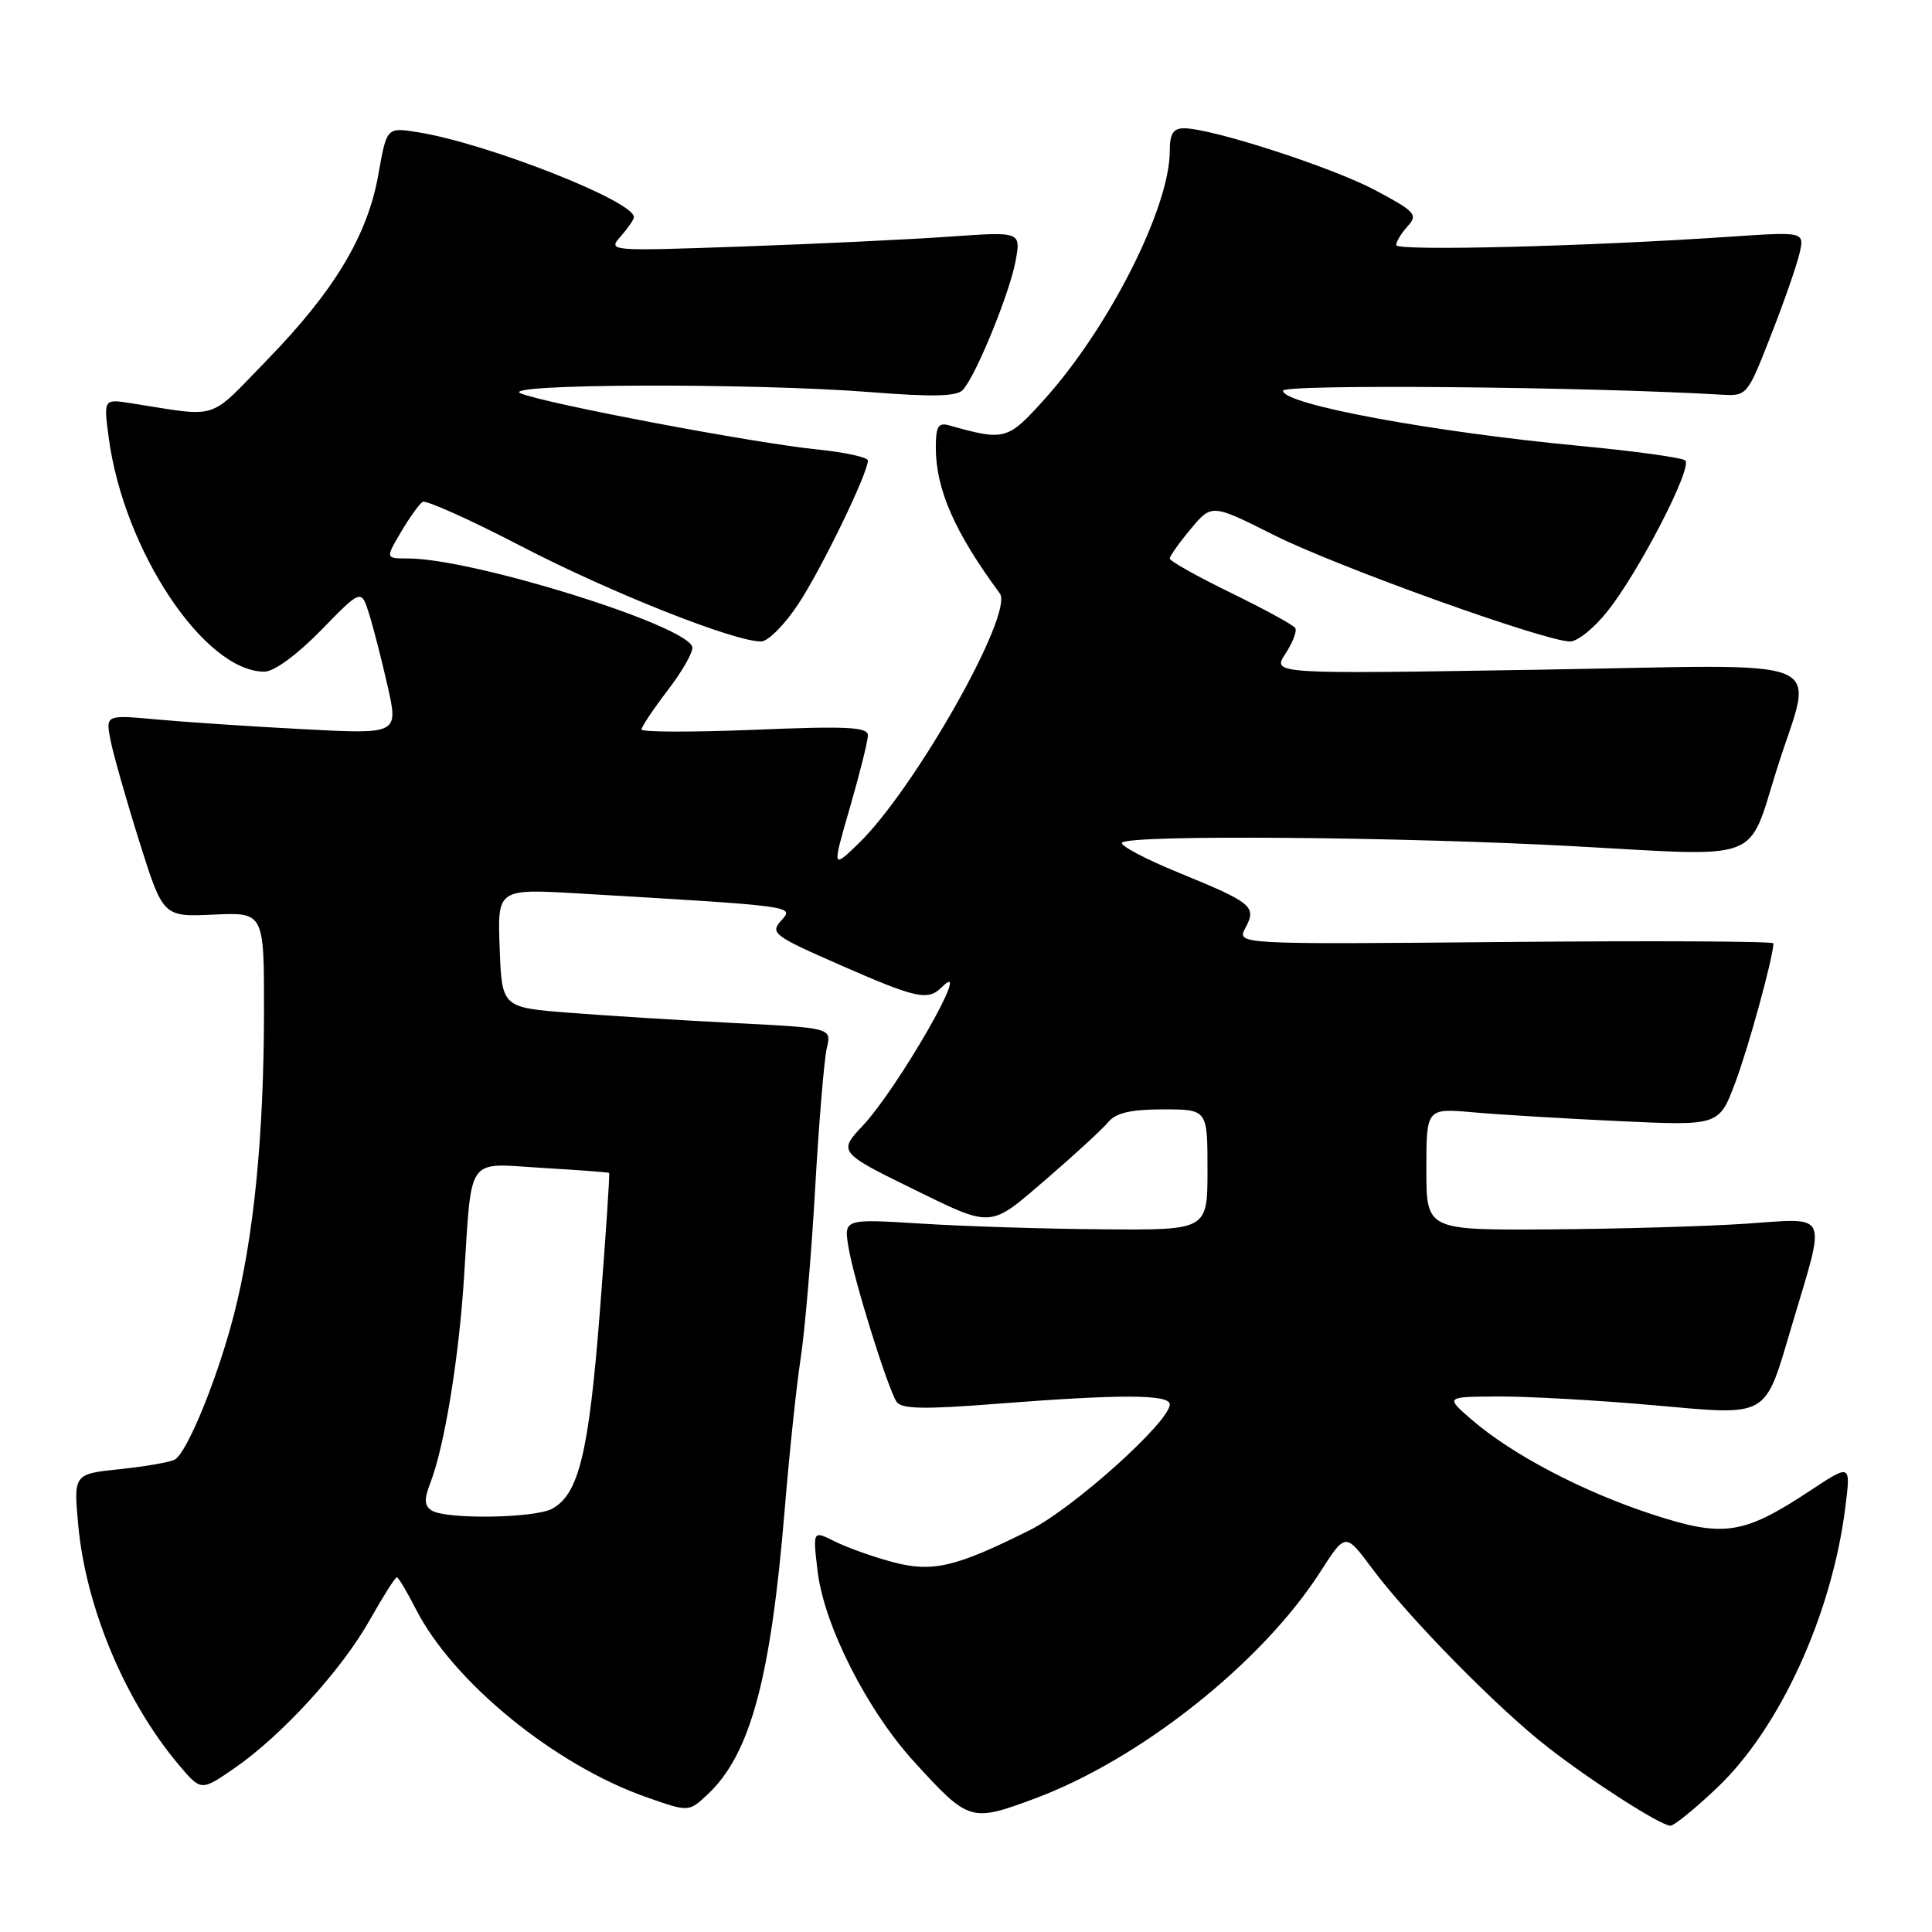 <?xml version="1.0" encoding="UTF-8" standalone="no"?>
<!DOCTYPE svg PUBLIC "-//W3C//DTD SVG 1.1//EN" "http://www.w3.org/Graphics/SVG/1.1/DTD/svg11.dtd" >
<svg xmlns="http://www.w3.org/2000/svg" xmlns:xlink="http://www.w3.org/1999/xlink" version="1.1" viewBox="0 0 256 256">
 <g >
 <path fill="currentColor"
d=" M 227.47 236.94 C 235.83 229.04 242.74 213.94 244.52 199.69 C 245.24 193.96 245.24 193.96 239.87 197.51 C 230.95 203.40 228.38 203.77 218.75 200.60 C 209.60 197.59 200.33 192.71 195.00 188.11 C 191.50 185.08 191.50 185.08 198.50 185.04 C 202.35 185.02 211.52 185.53 218.88 186.18 C 234.65 187.57 233.72 188.11 237.47 175.50 C 241.99 160.29 242.51 161.40 231.28 162.15 C 225.90 162.51 214.19 162.84 205.25 162.90 C 189.00 163.00 189.00 163.00 189.00 154.92 C 189.00 146.84 189.00 146.84 195.25 147.39 C 198.69 147.70 207.42 148.22 214.65 148.56 C 227.79 149.17 227.79 149.17 229.95 143.40 C 231.72 138.67 234.93 126.96 234.99 125.00 C 234.99 124.72 218.99 124.64 199.43 124.82 C 163.86 125.14 163.86 125.14 165.02 122.96 C 166.54 120.12 165.97 119.64 156.22 115.65 C 151.72 113.81 148.33 112.01 148.68 111.65 C 149.75 110.58 185.95 110.88 208.89 112.15 C 233.75 113.52 231.55 114.36 235.41 102.02 C 240.27 86.50 244.05 88.09 203.84 88.74 C 168.56 89.32 168.56 89.32 170.32 86.63 C 171.29 85.15 171.88 83.62 171.63 83.22 C 171.39 82.82 167.54 80.72 163.09 78.55 C 158.64 76.38 155.00 74.34 155.00 74.01 C 155.00 73.69 156.25 71.92 157.78 70.09 C 160.56 66.76 160.56 66.76 168.79 70.89 C 177.07 75.06 204.74 85.00 208.05 85.00 C 209.03 85.00 211.27 83.19 213.02 80.97 C 217.22 75.68 224.32 61.89 223.30 61.01 C 222.86 60.64 216.65 59.78 209.50 59.10 C 189.64 57.22 170.00 53.58 170.00 51.77 C 170.00 50.88 210.06 51.24 228.00 52.29 C 231.49 52.50 231.51 52.48 234.63 44.50 C 236.36 40.10 238.07 35.19 238.44 33.60 C 239.11 30.70 239.11 30.70 229.31 31.36 C 210.25 32.66 185.00 33.29 185.00 32.48 C 185.00 32.03 185.68 30.90 186.52 29.98 C 187.91 28.44 187.55 28.04 182.24 25.21 C 176.53 22.17 160.58 17.00 156.89 17.00 C 155.45 17.00 155.00 17.73 155.00 20.02 C 155.00 27.47 146.99 43.35 138.42 52.88 C 133.50 58.35 133.16 58.44 125.75 56.36 C 124.33 55.96 124.00 56.51 124.00 59.28 C 124.00 64.84 126.49 70.51 132.48 78.63 C 134.40 81.23 121.17 104.63 113.71 111.82 C 110.26 115.14 110.26 115.14 112.63 106.96 C 113.93 102.46 115.00 98.17 115.00 97.43 C 115.00 96.33 112.21 96.19 100.00 96.70 C 91.75 97.03 85.00 97.02 85.00 96.66 C 85.00 96.31 86.59 93.93 88.54 91.38 C 90.49 88.83 91.92 86.27 91.73 85.70 C 90.75 82.75 62.58 74.00 54.08 74.00 C 51.07 74.00 51.07 74.00 53.13 70.50 C 54.27 68.57 55.56 66.77 56.00 66.50 C 56.44 66.23 62.36 68.89 69.15 72.42 C 80.91 78.52 97.23 85.00 100.85 85.00 C 101.77 85.00 104.01 82.74 105.81 79.99 C 108.94 75.22 115.00 62.70 115.00 61.02 C 115.00 60.59 111.96 59.93 108.25 59.55 C 99.95 58.72 72.42 53.51 69.00 52.13 C 65.79 50.84 99.69 50.72 115.50 51.97 C 123.59 52.61 126.79 52.53 127.58 51.67 C 129.31 49.80 133.78 38.86 134.57 34.59 C 135.28 30.69 135.28 30.69 125.89 31.35 C 120.73 31.72 108.40 32.31 98.50 32.66 C 80.63 33.29 80.51 33.28 82.25 31.32 C 83.21 30.23 84.00 29.08 84.00 28.77 C 84.00 26.64 64.52 18.98 55.37 17.52 C 51.24 16.86 51.24 16.86 50.14 23.10 C 48.71 31.21 44.30 38.55 35.33 47.76 C 27.45 55.85 29.22 55.29 17.36 53.43 C 13.72 52.86 13.72 52.86 14.41 58.01 C 16.39 72.93 27.08 89.00 35.04 89.00 C 36.31 89.00 39.34 86.78 42.52 83.53 C 47.86 78.05 47.86 78.05 48.89 81.28 C 49.45 83.05 50.56 87.38 51.36 90.90 C 52.80 97.29 52.80 97.29 40.15 96.62 C 33.19 96.26 24.46 95.67 20.75 95.33 C 13.99 94.71 13.99 94.71 14.65 98.11 C 15.02 99.97 16.73 106.00 18.46 111.50 C 21.61 121.50 21.61 121.50 28.31 121.19 C 35.00 120.88 35.00 120.88 34.98 134.19 C 34.96 150.54 33.62 164.05 30.99 174.22 C 28.85 182.55 24.85 192.35 23.20 193.38 C 22.63 193.73 19.37 194.31 15.96 194.66 C 9.74 195.31 9.74 195.31 10.37 202.12 C 11.39 213.07 16.62 225.50 23.75 233.92 C 26.65 237.34 26.65 237.34 31.07 234.29 C 37.33 229.97 45.24 221.32 48.99 214.67 C 50.75 211.55 52.36 209.00 52.58 209.00 C 52.79 209.00 53.92 210.89 55.10 213.21 C 60.04 222.88 73.50 233.87 85.64 238.13 C 91.26 240.11 91.26 240.11 93.73 237.80 C 99.41 232.50 102.12 222.52 103.98 200.00 C 104.59 192.57 105.54 183.57 106.09 180.00 C 106.64 176.43 107.51 166.30 108.01 157.50 C 108.51 148.70 109.21 140.31 109.56 138.86 C 110.19 136.21 110.19 136.21 97.35 135.56 C 90.28 135.20 80.45 134.59 75.50 134.20 C 66.50 133.50 66.50 133.50 66.21 125.63 C 65.91 117.76 65.91 117.76 76.71 118.39 C 105.59 120.09 105.27 120.05 103.51 121.98 C 102.02 123.64 102.49 124.00 111.33 127.87 C 121.47 132.32 122.96 132.64 124.80 130.80 C 129.19 126.41 118.96 144.27 114.23 149.26 C 111.10 152.55 111.30 152.80 120.50 157.31 C 131.68 162.79 130.98 162.83 138.67 156.21 C 142.43 152.97 146.12 149.58 146.87 148.66 C 147.87 147.46 149.86 147.00 154.12 147.00 C 160.00 147.00 160.00 147.00 160.00 155.00 C 160.00 163.00 160.00 163.00 146.25 162.89 C 138.69 162.84 127.85 162.50 122.16 162.14 C 111.82 161.50 111.82 161.50 112.42 165.22 C 113.10 169.45 117.58 183.86 118.80 185.74 C 119.43 186.70 122.38 186.77 132.05 186.01 C 148.63 184.72 155.00 184.75 155.00 186.09 C 155.00 188.38 142.22 199.86 136.47 202.74 C 126.55 207.70 123.52 208.40 118.16 206.95 C 115.60 206.26 112.19 205.04 110.60 204.24 C 107.70 202.79 107.70 202.79 108.33 208.15 C 109.17 215.33 114.89 226.63 121.17 233.49 C 128.38 241.39 128.64 241.46 137.05 238.34 C 151.05 233.16 167.21 220.34 174.94 208.29 C 178.28 203.08 178.28 203.08 181.78 207.79 C 186.67 214.37 198.44 226.34 205.09 231.52 C 210.83 235.99 219.87 241.79 221.31 241.92 C 221.76 241.97 224.53 239.73 227.47 236.94 Z  M 57.21 200.15 C 56.21 199.52 56.17 198.68 57.05 196.42 C 58.89 191.61 60.78 180.13 61.47 169.50 C 62.55 152.86 61.65 154.14 71.80 154.75 C 76.59 155.03 80.59 155.33 80.71 155.42 C 80.82 155.51 80.27 163.75 79.49 173.73 C 78.03 192.51 76.69 198.02 73.15 199.92 C 70.80 201.18 59.10 201.35 57.21 200.15 Z "/>
</g>
</svg>